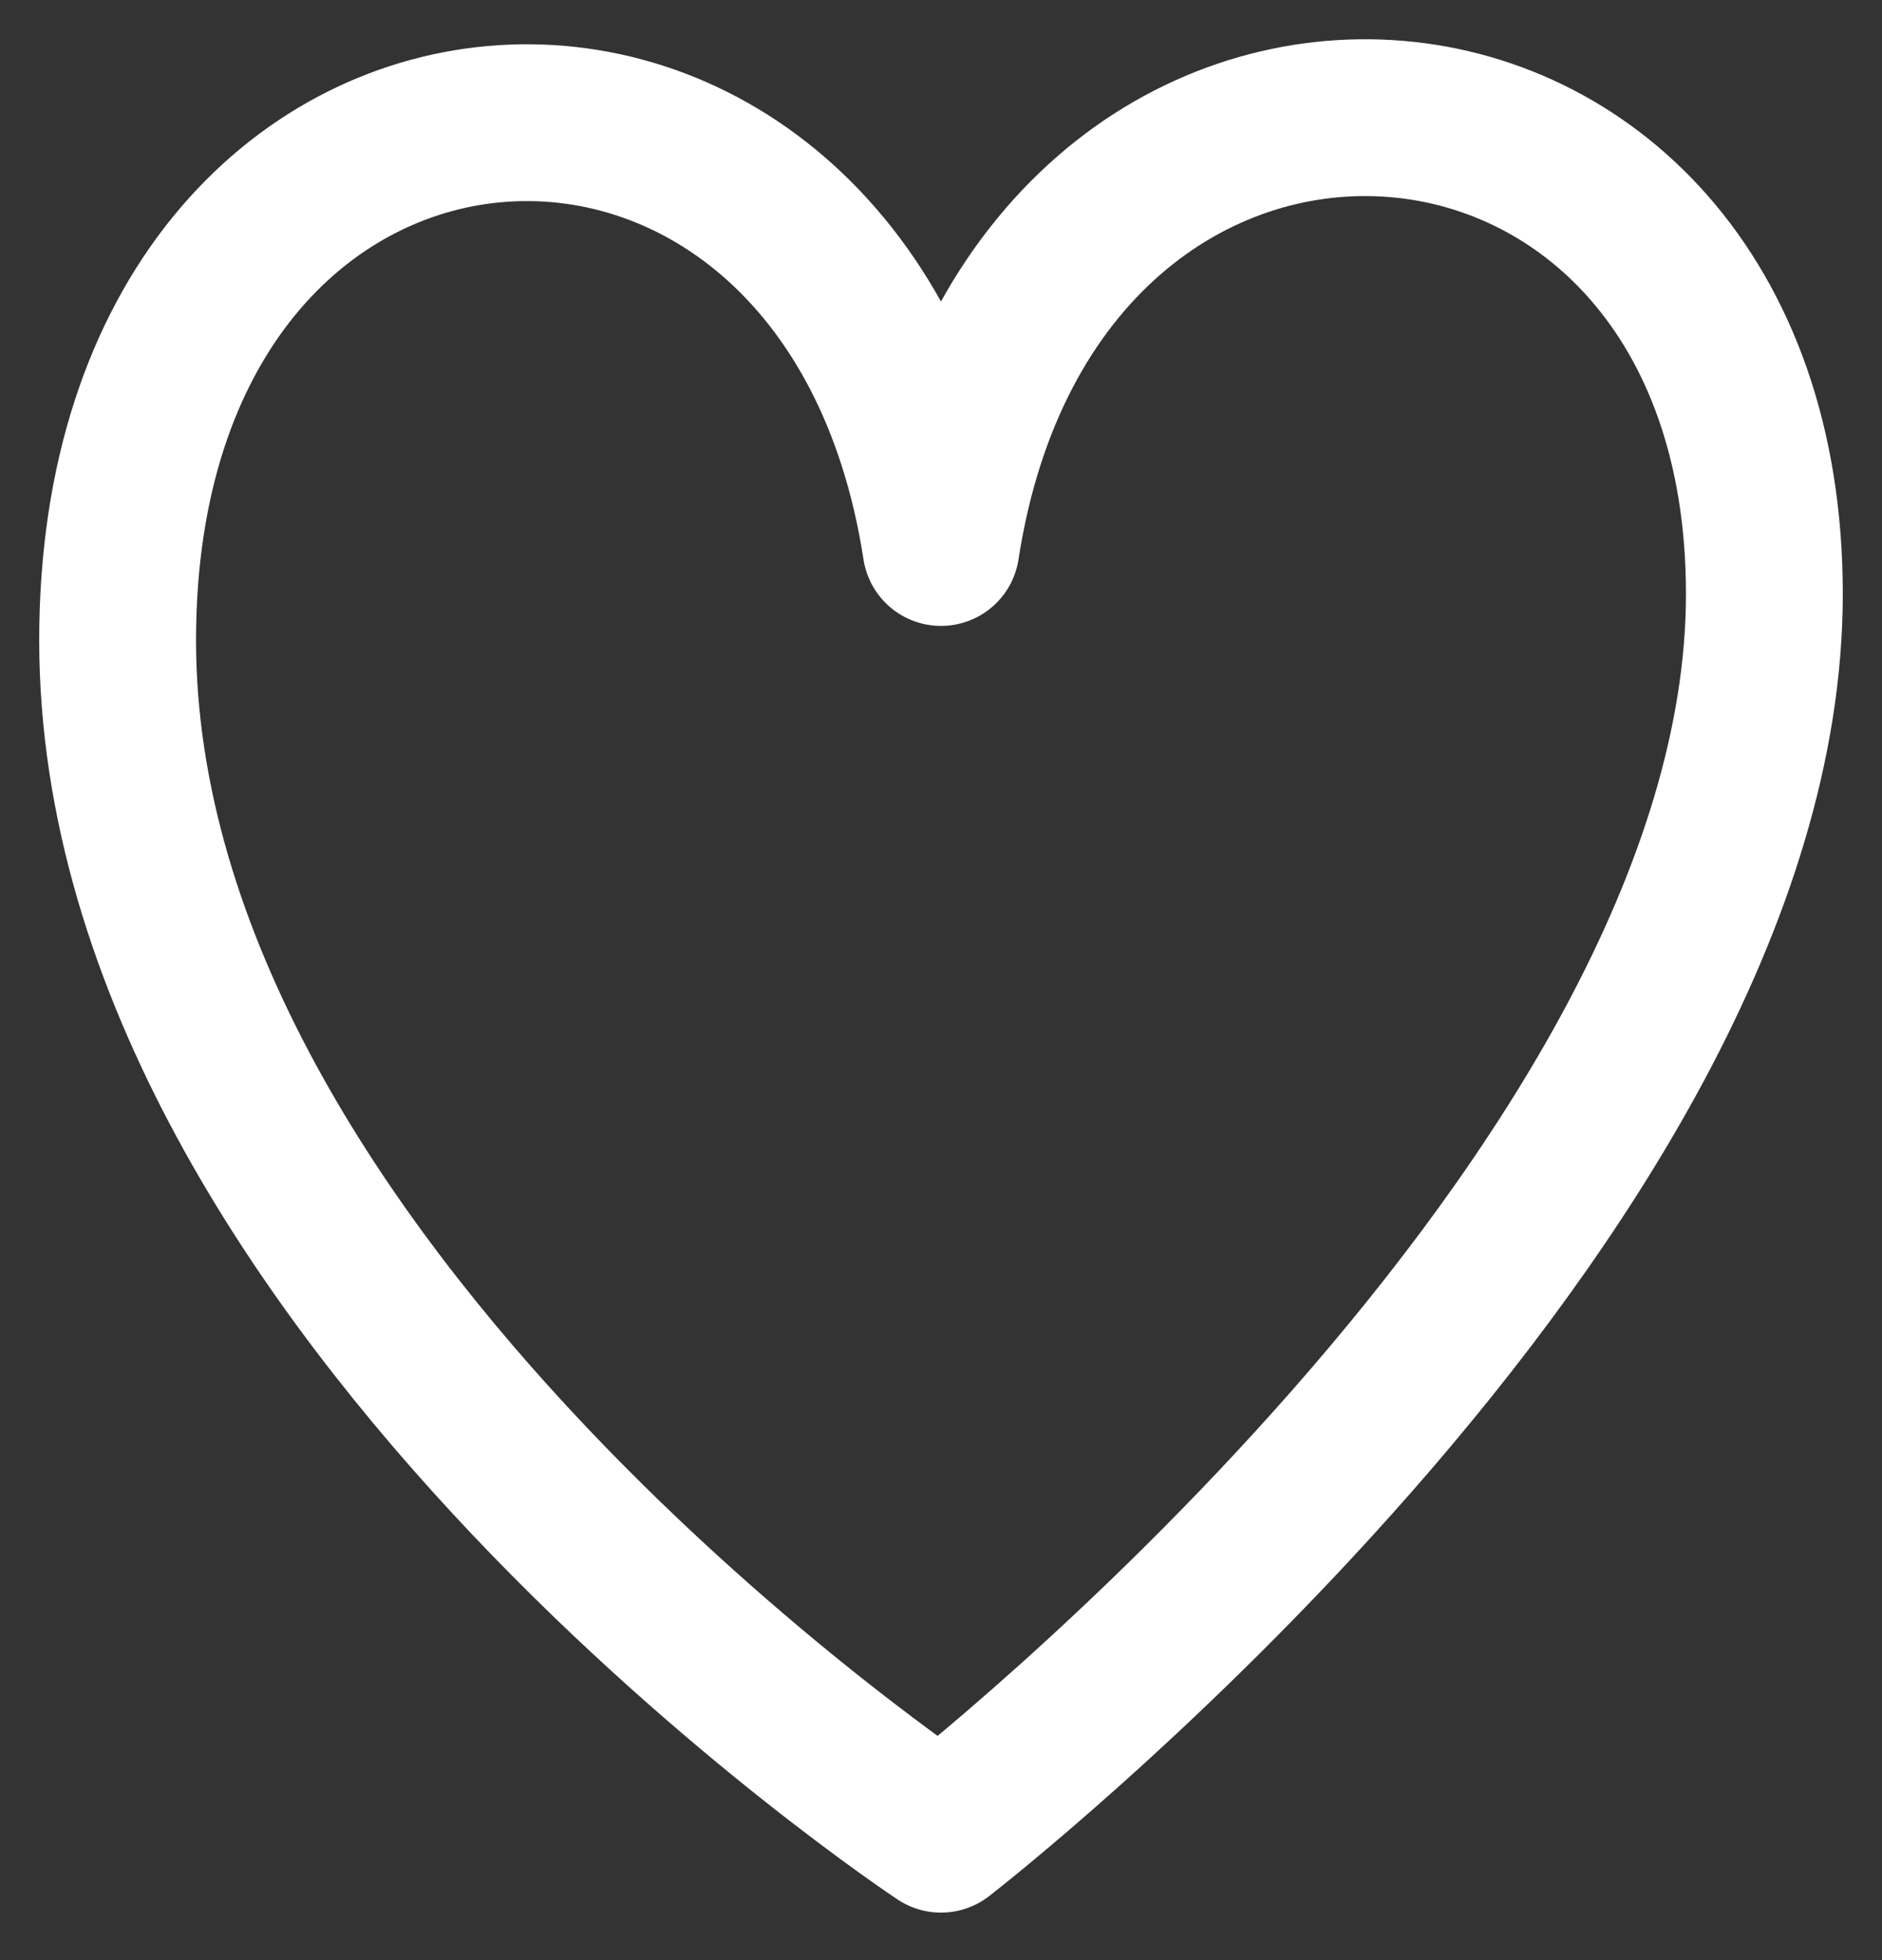 <?xml version="1.0" encoding="UTF-8" standalone="no"?>
<svg width="24px" height="25px" viewBox="0 0 24 25" version="1.1" xmlns="http://www.w3.org/2000/svg" xmlns:xlink="http://www.w3.org/1999/xlink">
    <rect x="0" y="0" width="24" height="25" fill="#333333" stroke="none"/>
    <!-- Generator: Sketch 39.1 (31720) - http://www.bohemiancoding.com/sketch -->
    <title>heart</title>
    <desc>Created with Sketch.</desc>
    <defs></defs>
    <g id="Page-1" stroke="none" stroke-width="1" fill="none" fill-rule="evenodd" stroke-linejoin="round">
        <g id="Artboard" transform="translate(-155, -154)" stroke="#FFFFFF" stroke-width="2">
            <g id="heart" transform="translate(156, 155)">
                <path d="M11,22.394 C11,22.394 21.5,14.266 21.5,6.574 C21.5,-1.118 12.184,-1.71 11,5.983 C9.816,-1.71 0.5,-1.118 0.5,7.166 C0.5,15.45 11,22.394 11,22.394 L11,22.394 Z" id="Stroke-36"></path>
            </g>
        </g>
    </g>
</svg>
